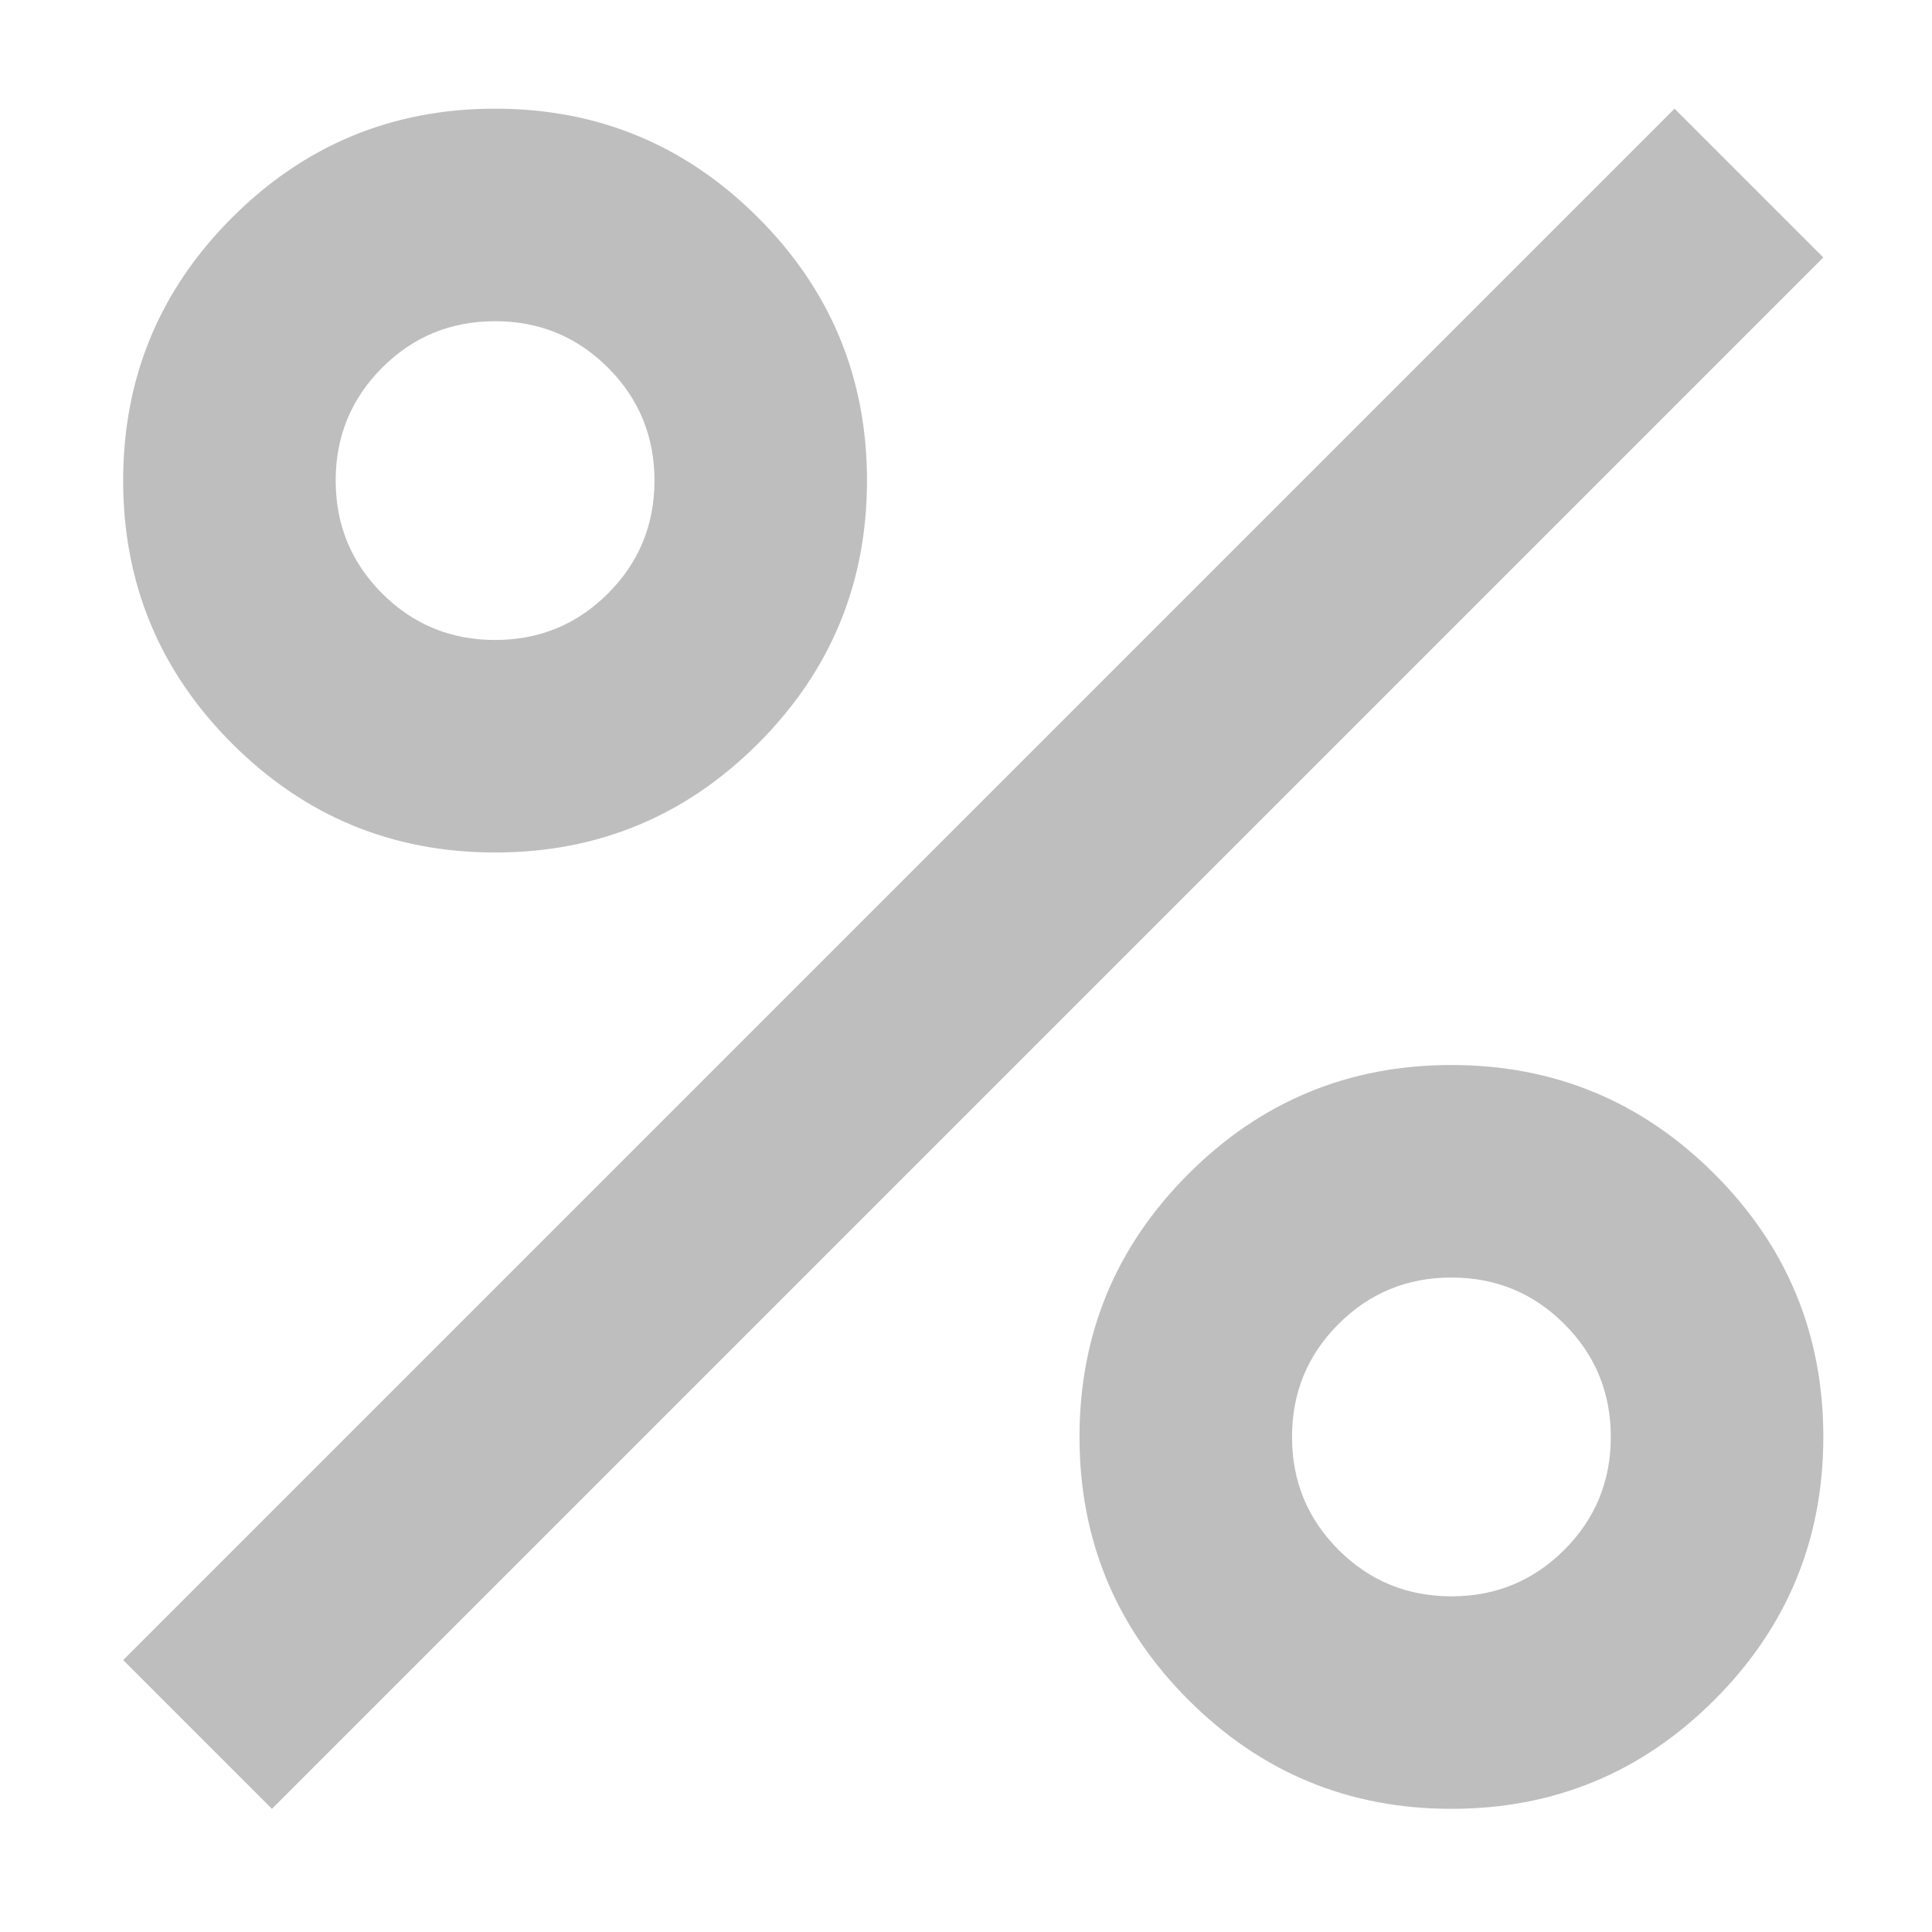 <?xml version="1.0" encoding="UTF-8" standalone="no"?>
<!-- Created with Inkscape (http://www.inkscape.org/) -->

<svg
   id="svg7384"
   height="16"
   width="16"
   version="1.1"
   sodipodi:docname="hicolor_actions_scalable_hb-rate-symbolic.svg"
   inkscape:version="1.2.2 (b0a8486541, 2022-12-01)"
   xmlns:inkscape="http://www.inkscape.org/namespaces/inkscape"
   xmlns:sodipodi="http://sodipodi.sourceforge.net/DTD/sodipodi-0.dtd"
   xmlns="http://www.w3.org/2000/svg"
   xmlns:svg="http://www.w3.org/2000/svg"
   xmlns:rdf="http://www.w3.org/1999/02/22-rdf-syntax-ns#"
   xmlns:cc="http://creativecommons.org/ns#"
   xmlns:dc="http://purl.org/dc/elements/1.1/">
  <title
     id="title1050">View Rate</title>
  <defs
     id="defs12" />
  <sodipodi:namedview
     pagecolor="#ffffff"
     bordercolor="#666666"
     borderopacity="1"
     objecttolerance="10"
     gridtolerance="10"
     guidetolerance="10"
     inkscape:pageopacity="0"
     inkscape:pageshadow="2"
     inkscape:window-width="1920"
     inkscape:window-height="1003"
     id="namedview10"
     showgrid="true"
     inkscape:zoom="29.5"
     inkscape:cx="-4.2542373"
     inkscape:cy="6.440678"
     inkscape:window-x="1440"
     inkscape:window-y="0"
     inkscape:window-maximized="1"
     inkscape:current-layer="svg7384"
     inkscape:pagecheckerboard="0"
     inkscape:snap-global="false"
     inkscape:showpageshadow="0"
     inkscape:deskcolor="#d1d1d1">
    <inkscape:grid
       type="xygrid"
       id="grid4489" />
  </sodipodi:namedview>
  <g
     id="g16"
     transform="matrix(0.022,0,0,0.022,-2.5,18.5)">
    <path
       d="m 300,-520 q -58,0 -99,-41 -41,-41 -41,-99 0,-58 41,-99 41,-41 99,-41 58,0 99,41 41,41 41,99 0,58 -41,99 -41,41 -99,41 z m 0,-80 q 25,0 42.5,-17.5 Q 360,-635 360,-660 360,-685 342.5,-702.5 325,-720 300,-720 q -25,0 -42.5,17.5 -17.5,17.5 -17.5,42.5 0,25 17.5,42.5 17.5,17.5 42.5,17.5 z m 360,440 q -58,0 -99,-41 -41,-41 -41,-99 0,-58 41,-99 41,-41 99,-41 58,0 99,41 41,41 41,99 0,58 -41,99 -41,41 -99,41 z m 0,-80 q 25,0 42.5,-17.5 Q 720,-275 720,-300 720,-325 702.5,-342.5 685,-360 660,-360 q -25,0 -42.5,17.5 -17.5,17.5 -17.5,42.5 0,25 17.5,42.5 17.5,17.5 42.5,17.5 z m -444,80 -56,-56 584,-584 56,56 z"
       id="path2"
       style="fill:#bebebe" />
  </g>
</svg>
